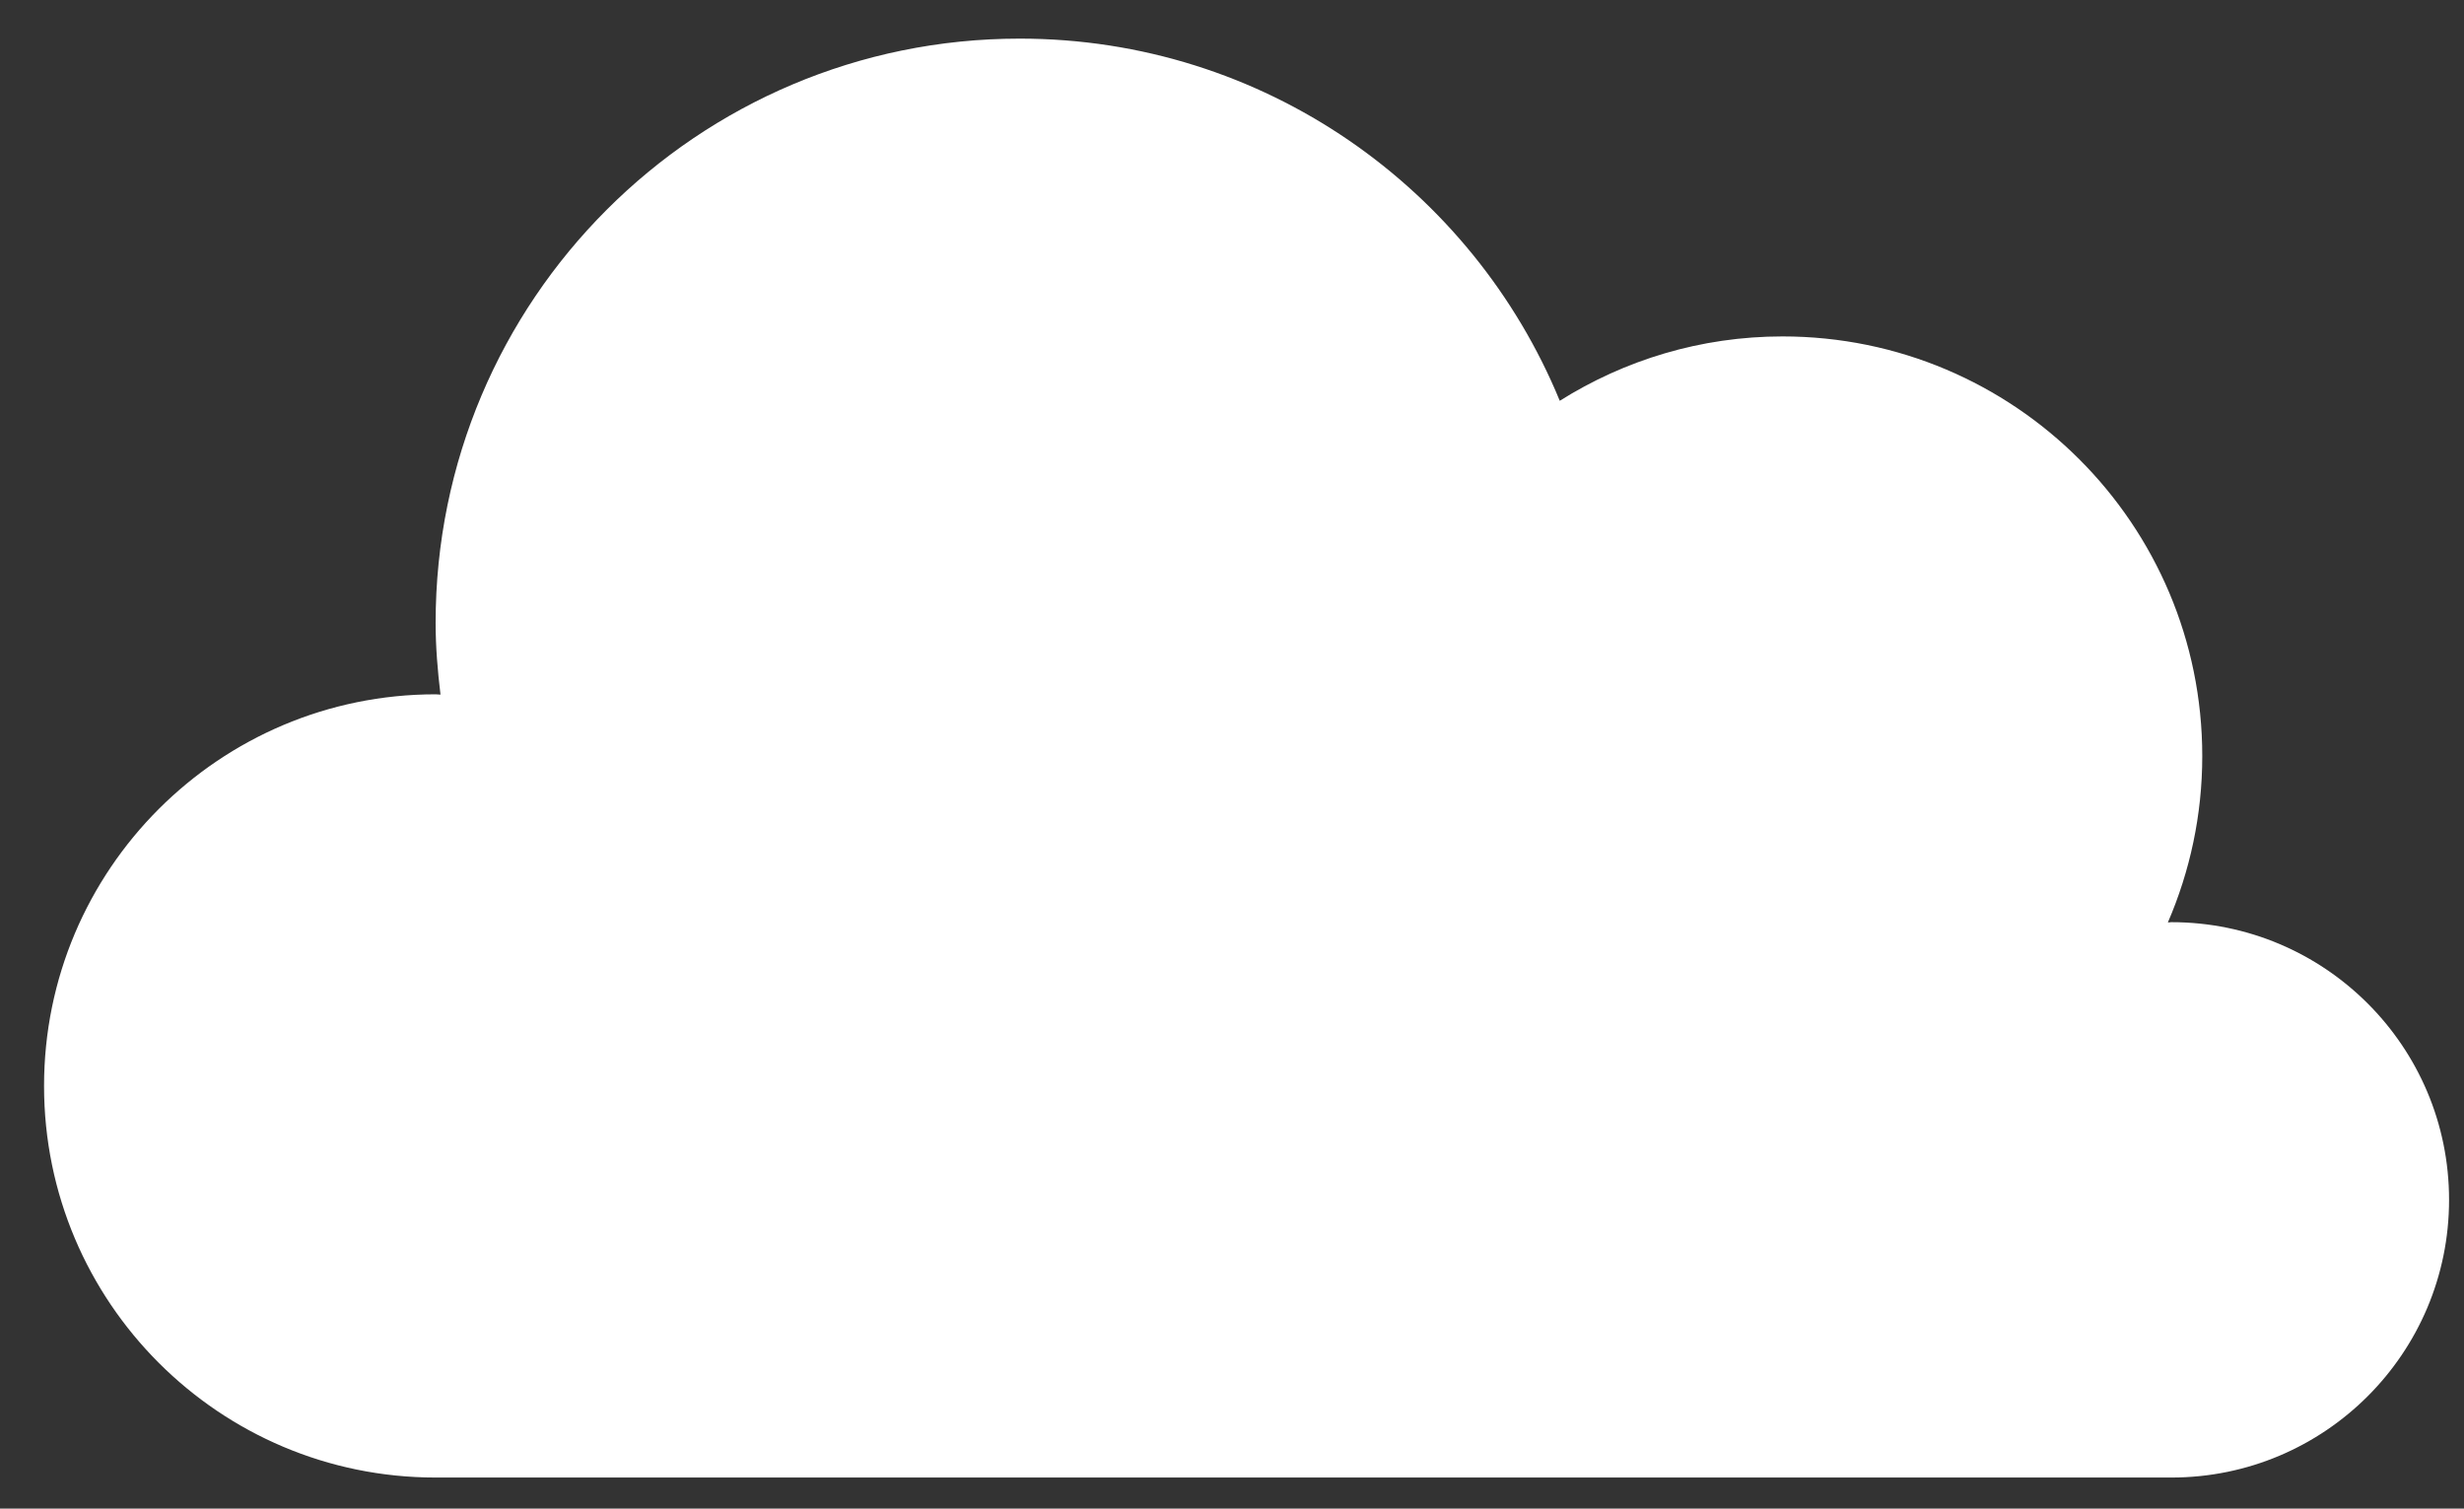 <svg width="49" height="30" viewBox="0 0 49 30" fill="none" xmlns="http://www.w3.org/2000/svg">
<rect x="0" y="0" width="49" height="30" fill="#333333" stroke="none"/>
<path d="M43.18 18.338C43.156 18.338 43.135 18.344 43.111 18.344C43.549 17.328 43.795 16.211 43.795 15.036C43.795 10.425 40.058 6.69 35.448 6.69C33.819 6.69 32.303 7.162 31.018 7.97C29.28 3.746 25.129 0.768 20.278 0.768C13.863 0.768 8.663 5.971 8.663 12.385C8.663 12.868 8.703 13.343 8.76 13.813C8.728 13.813 8.696 13.807 8.663 13.807C4.363 13.807 0.876 17.294 0.876 21.595C0.876 25.895 4.363 29.382 8.663 29.382H43.18C46.23 29.382 48.703 26.91 48.703 23.86C48.703 20.81 46.23 18.338 43.18 18.338Z" fill="white"/>
</svg>
